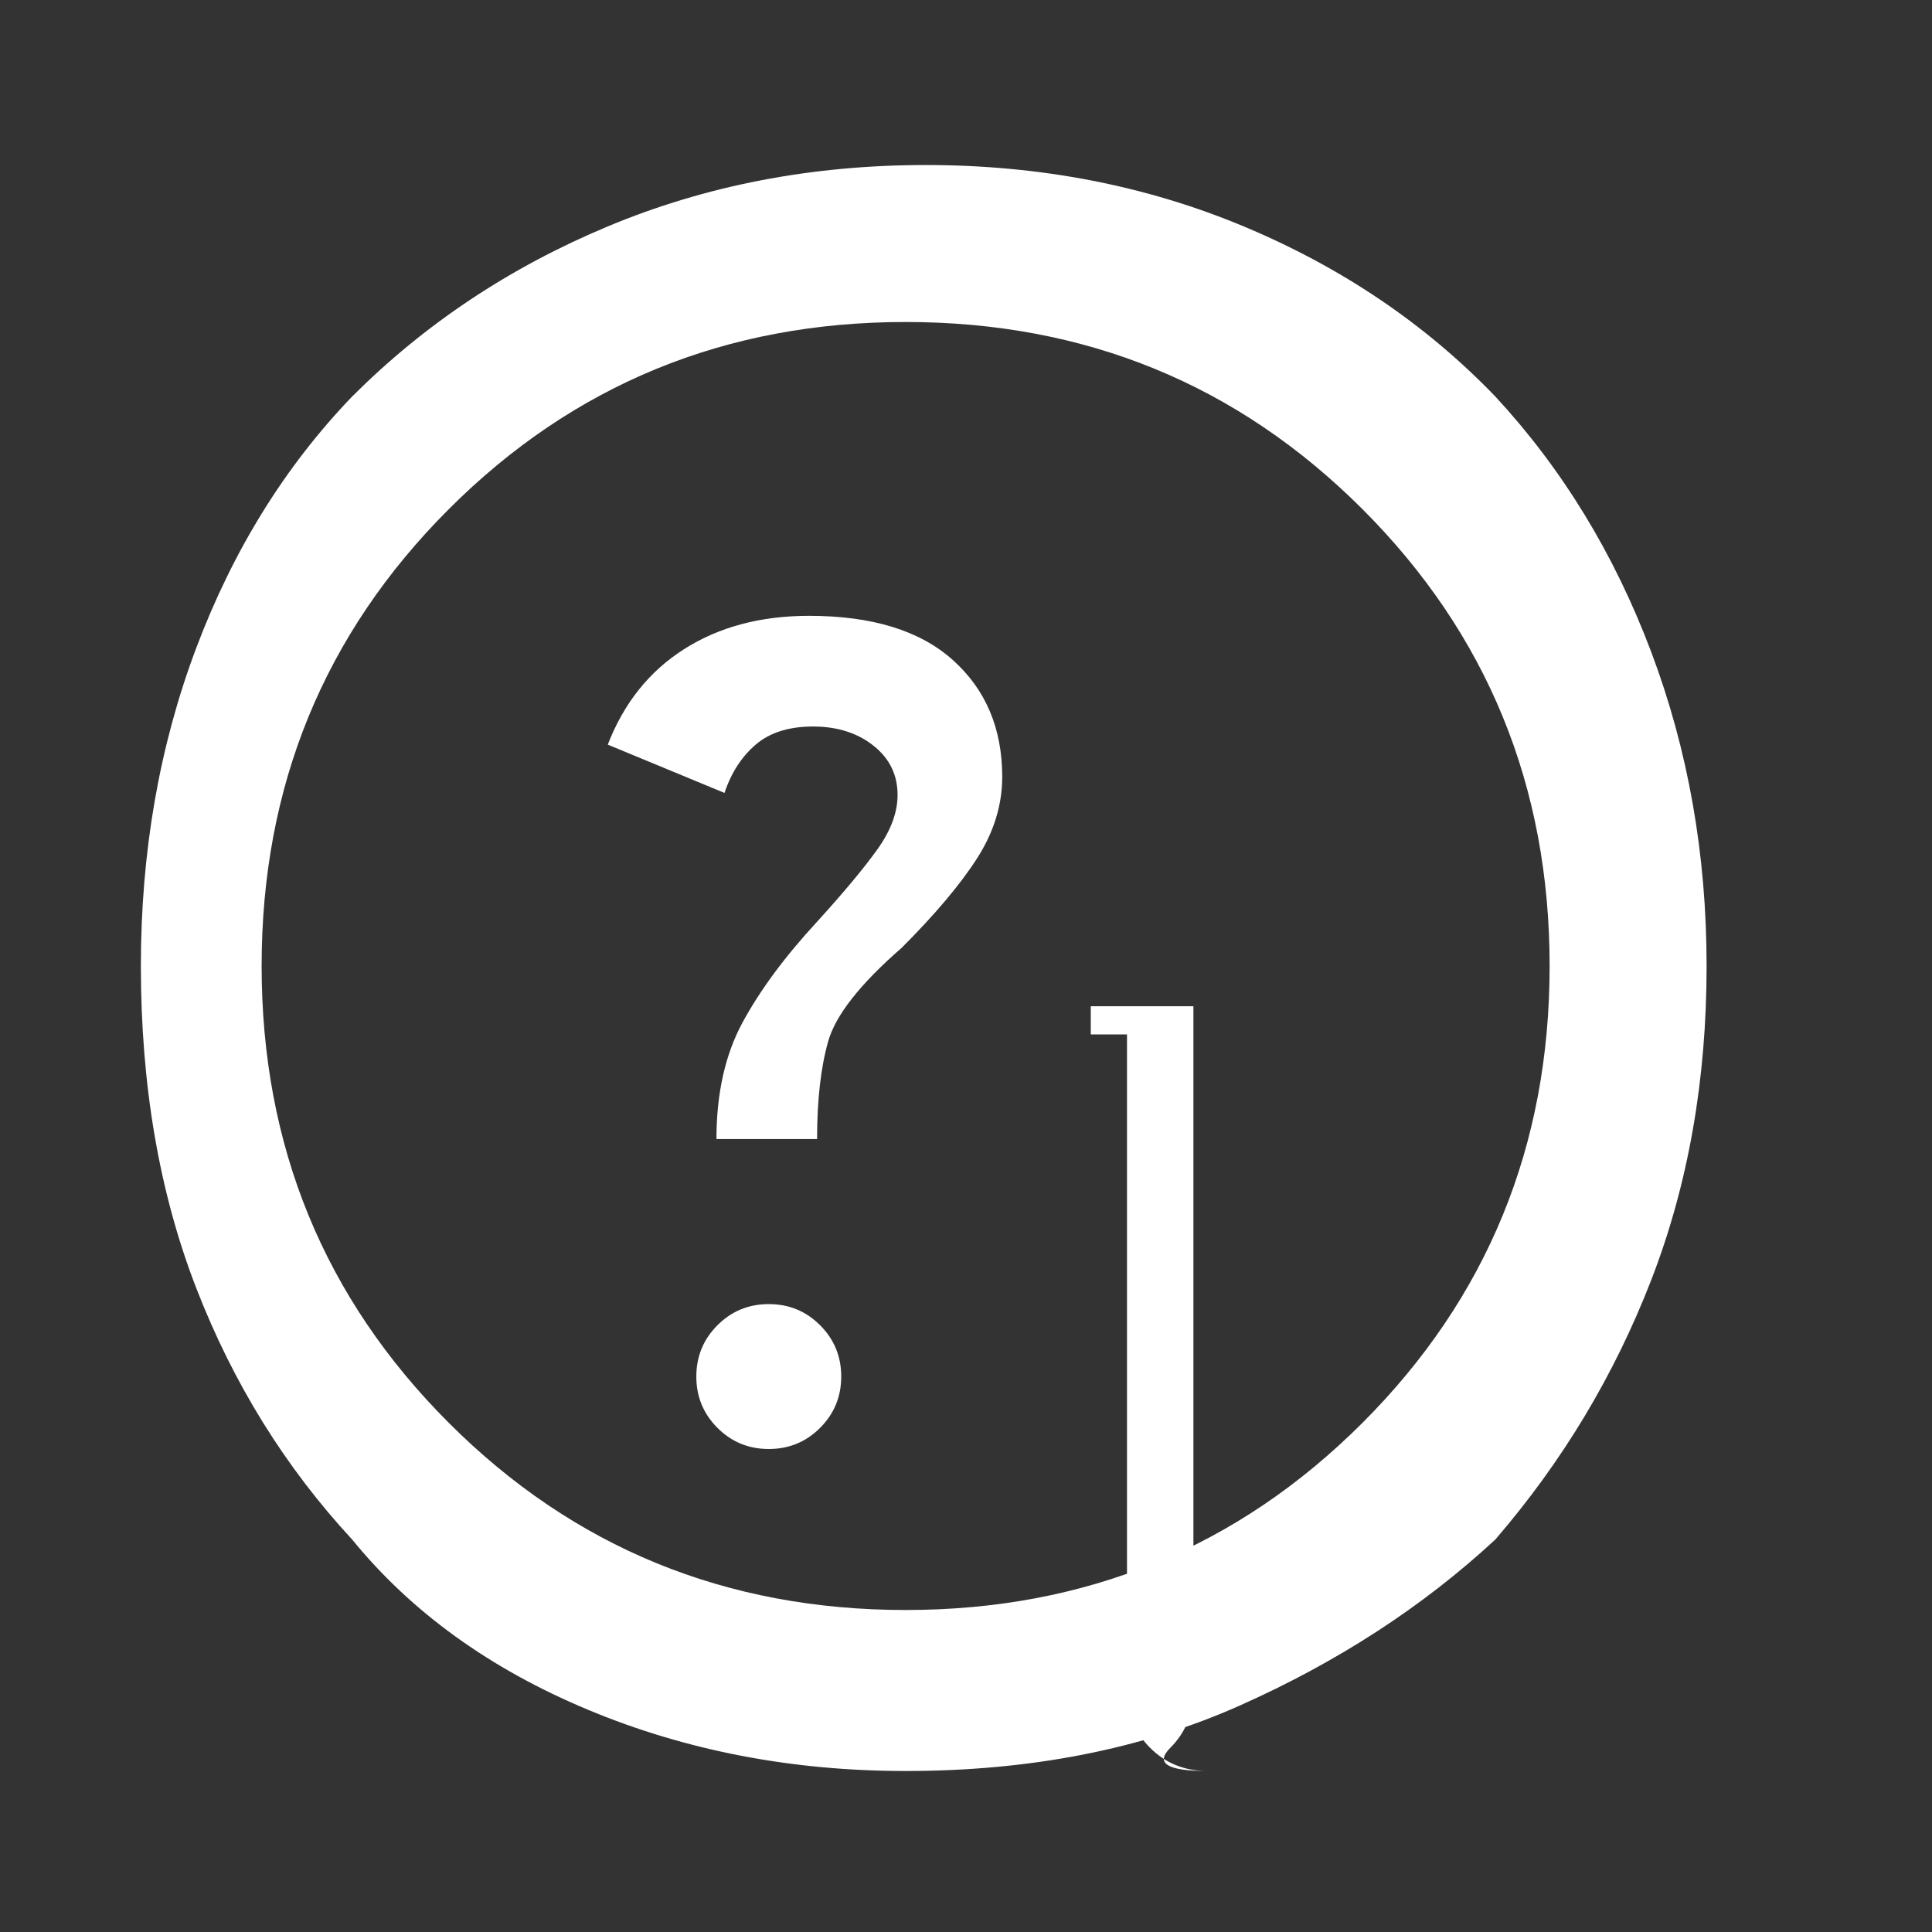 <svg xmlns="http://www.w3.org/2000/svg" height="24" viewBox="0 -960 960 960" width="24" fill="white"><rect x="0" y="-960" width="960" height="960" fill="#333333" stroke="none"/><path d="M382-240q15 0 25.5-10.5T418-276q0-15-10.5-25.5T382-312q-15 0-25.5 10.5T346-276q0 15 10.5 25.5T382-240Zm-40-154h64q0-29 5.5-48.5T448-489q25-25 37.5-44.5T498-574q0-36-24.5-58T402-654q-36 0-62 16.5T302-590l58 24q5-15 15.5-24t28.5-9q18 0 30 9.5t12 24.5q0 13-10 27t-30 36q-24 26-37 50t-13 58Zm258 314q-17 0-28.5-11.5T560-120v-326h-18v-14h51v340q0 17-11.5 28.5T600-80Zm-150 0q-85 0-158-30.5T175-195q-50-54-77.5-125T70-480q0-85 27.5-158T175-763q54-54 127-84.5T460-878q85 0 158 30.5T743-763q50 54 77.5 127T848-480q0 85-27.5 156T743-195q-54 50-127 82.5T450-80Zm0-80q134 0 227-93t93-227q0-134-93-227t-227-93q-134 0-227 93t-93 227q0 134 93 227t227 93Zm0-320Z"/></svg>
